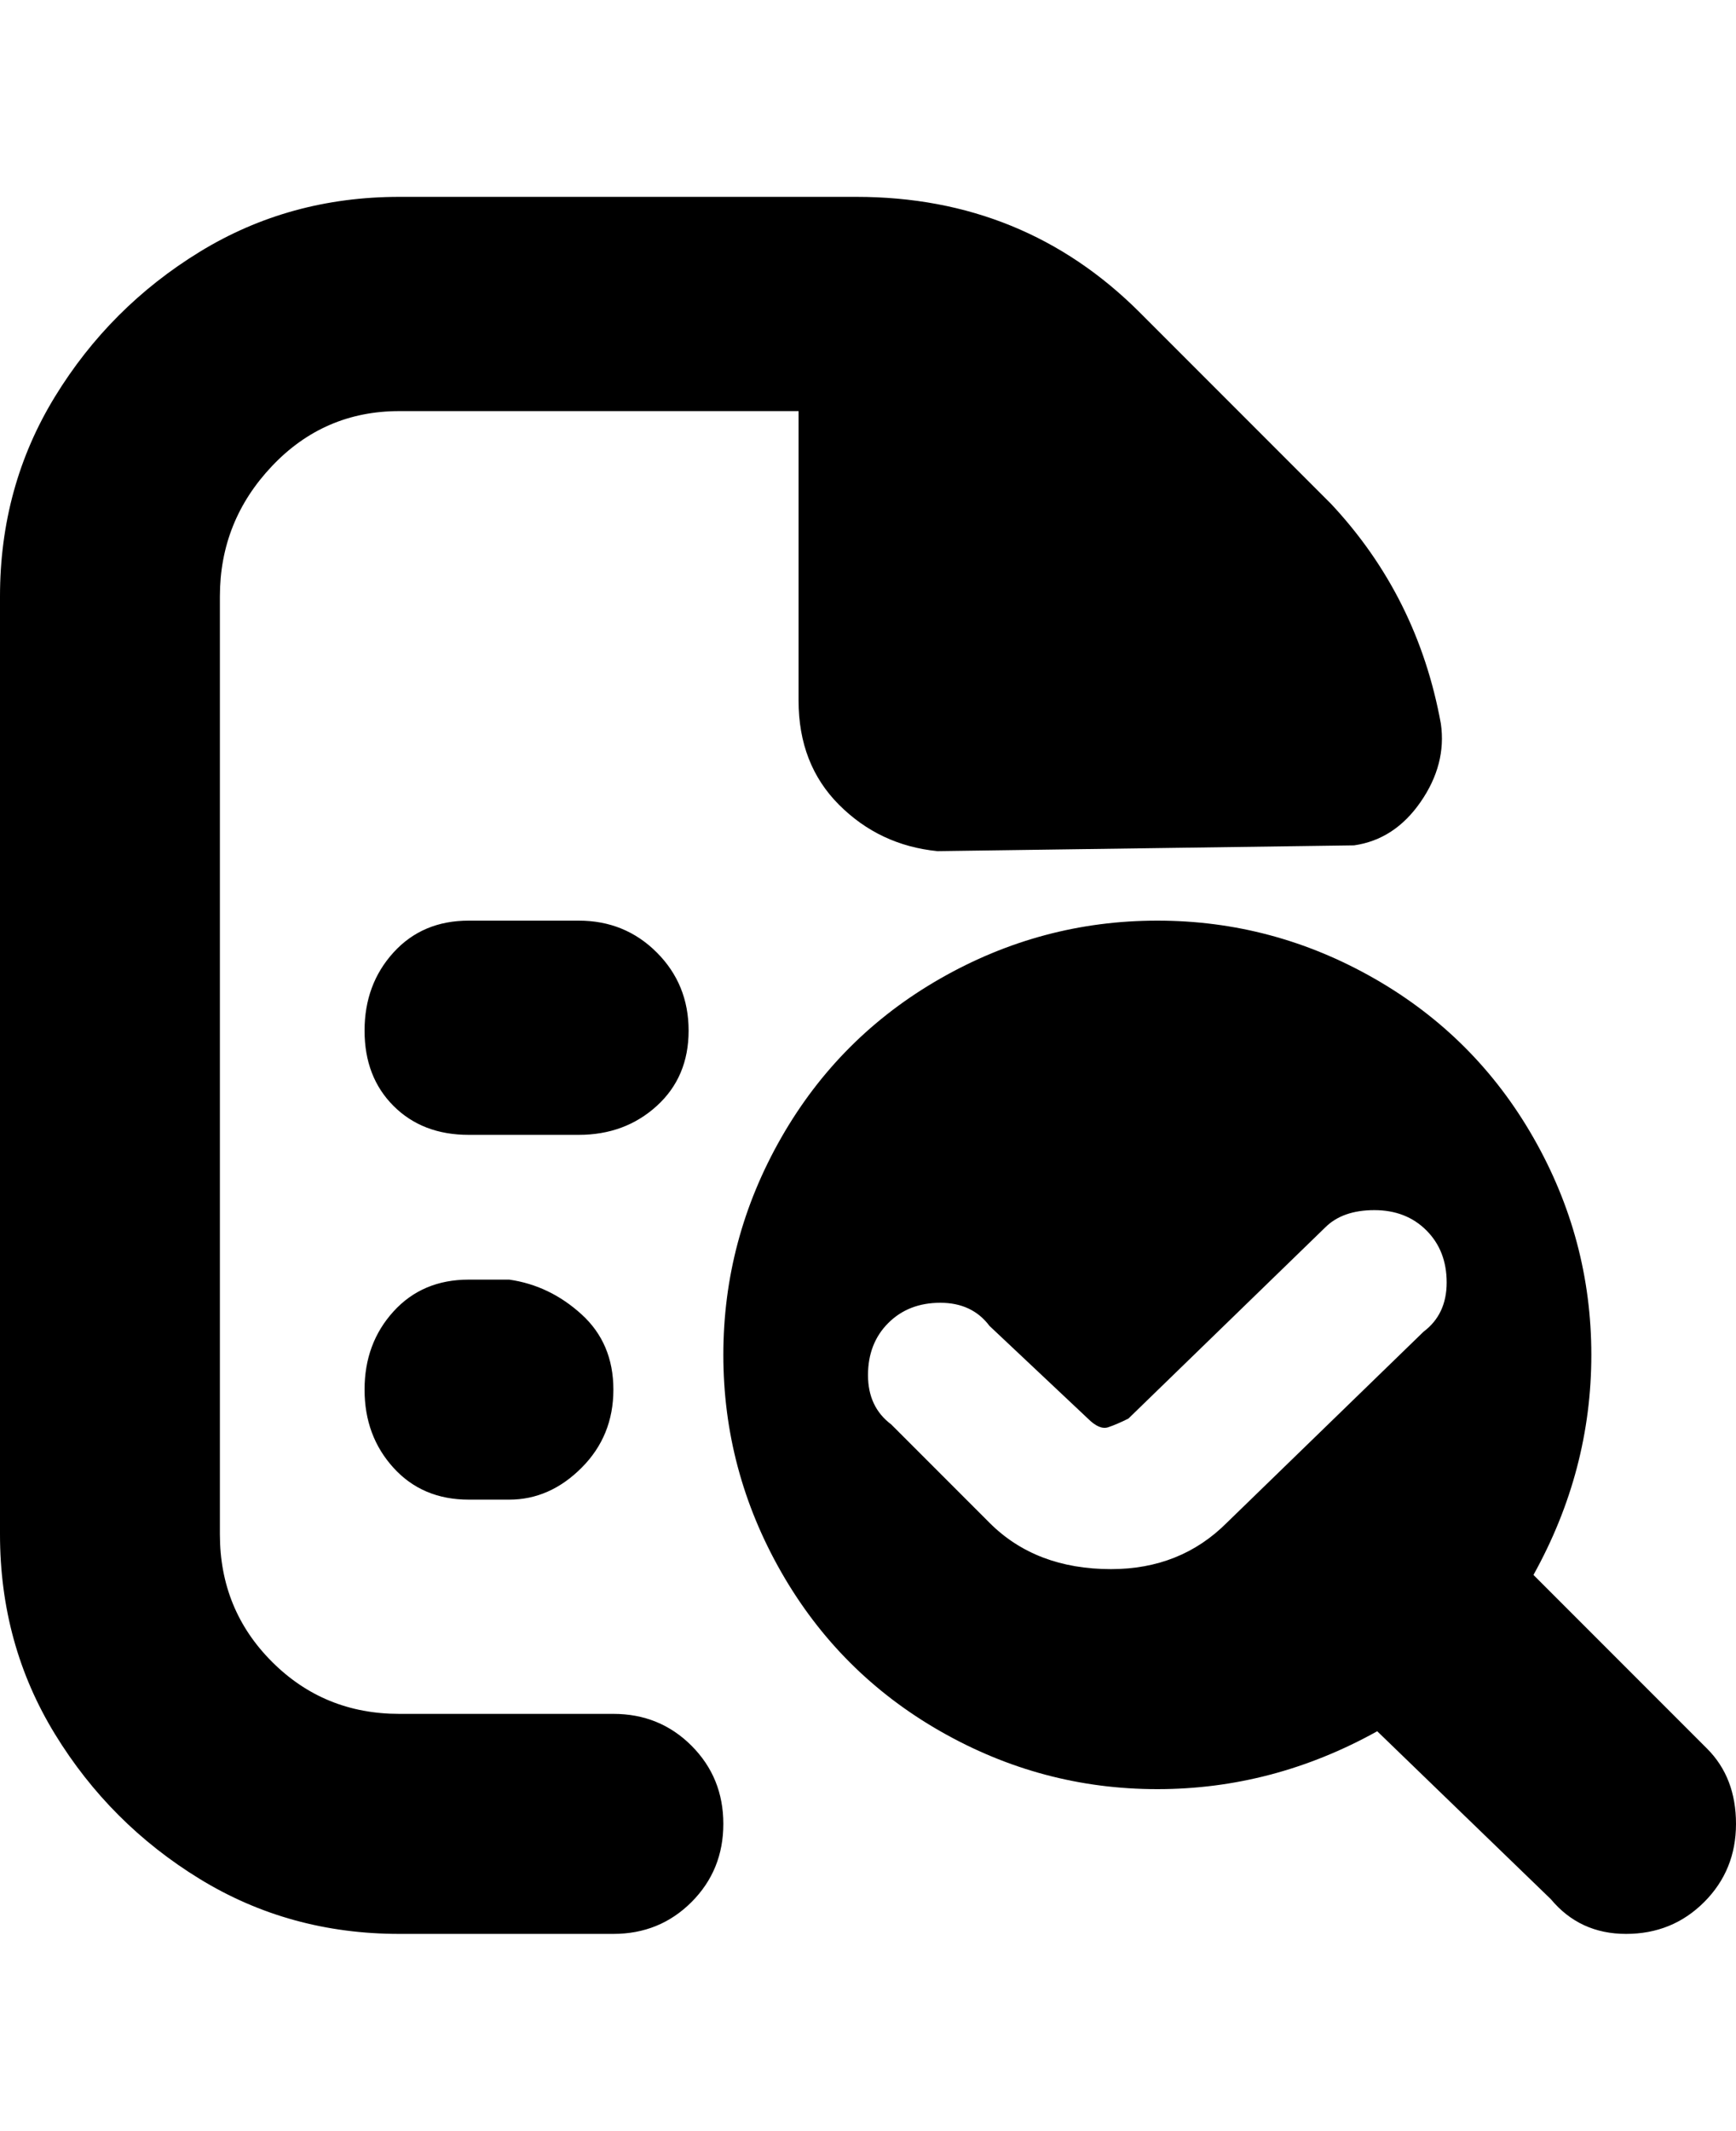 <svg viewBox="0 0 300 368" xmlns="http://www.w3.org/2000/svg"><path d="M295 302l-30-30q10-18 10-38t-10-37.5Q255 179 237.5 169T200 159q-20 0-37.5 10T135 196.5Q125 214 125 234t10 37.5q10 17.5 27.5 27.5t37.5 10q20 0 38-10l30 29q5 6 13 6t13.5-5.5Q300 323 300 315t-5-13zm-103-31q-13 0-21-8l-17-17q-4-3-4-8.5t3.5-9q3.5-3.5 9-3.5t8.5 4l17 16q2 2 3.5 1.5t3.5-1.5l34-33q3-3 8.5-3t9 3.5q3.5 3.5 3.5 9t-4 8.5l-34 33q-8 8-20 8zm-67 44q0 8-5.5 13.5T106 334H69q-19 0-34.5-9.5t-25-25Q0 284 0 265V103q0-19 9.5-34.5t25-25Q50 34 69 34h79q29 0 49 20l33 33q15 16 19 38 1 7-3.5 13.5T234 146l-72 1q-10-1-17-8t-7-18V71H69q-13 0-22 9.5T38 103v162q0 13 9 22t22 9h37q8 0 13.5 5.5T125 315zm-25-119H81q-8 0-13-5t-5-13q0-8 5-13.5t13-5.5h19q8 0 13.5 5.5T119 178q0 8-5.5 13t-13.5 5zm-12 25q7 1 12.5 6t5.5 13q0 8-5.5 13.5T88 259h-7q-8 0-13-5.5T63 240q0-8 5-13.5t13-5.5h7z"/></svg>